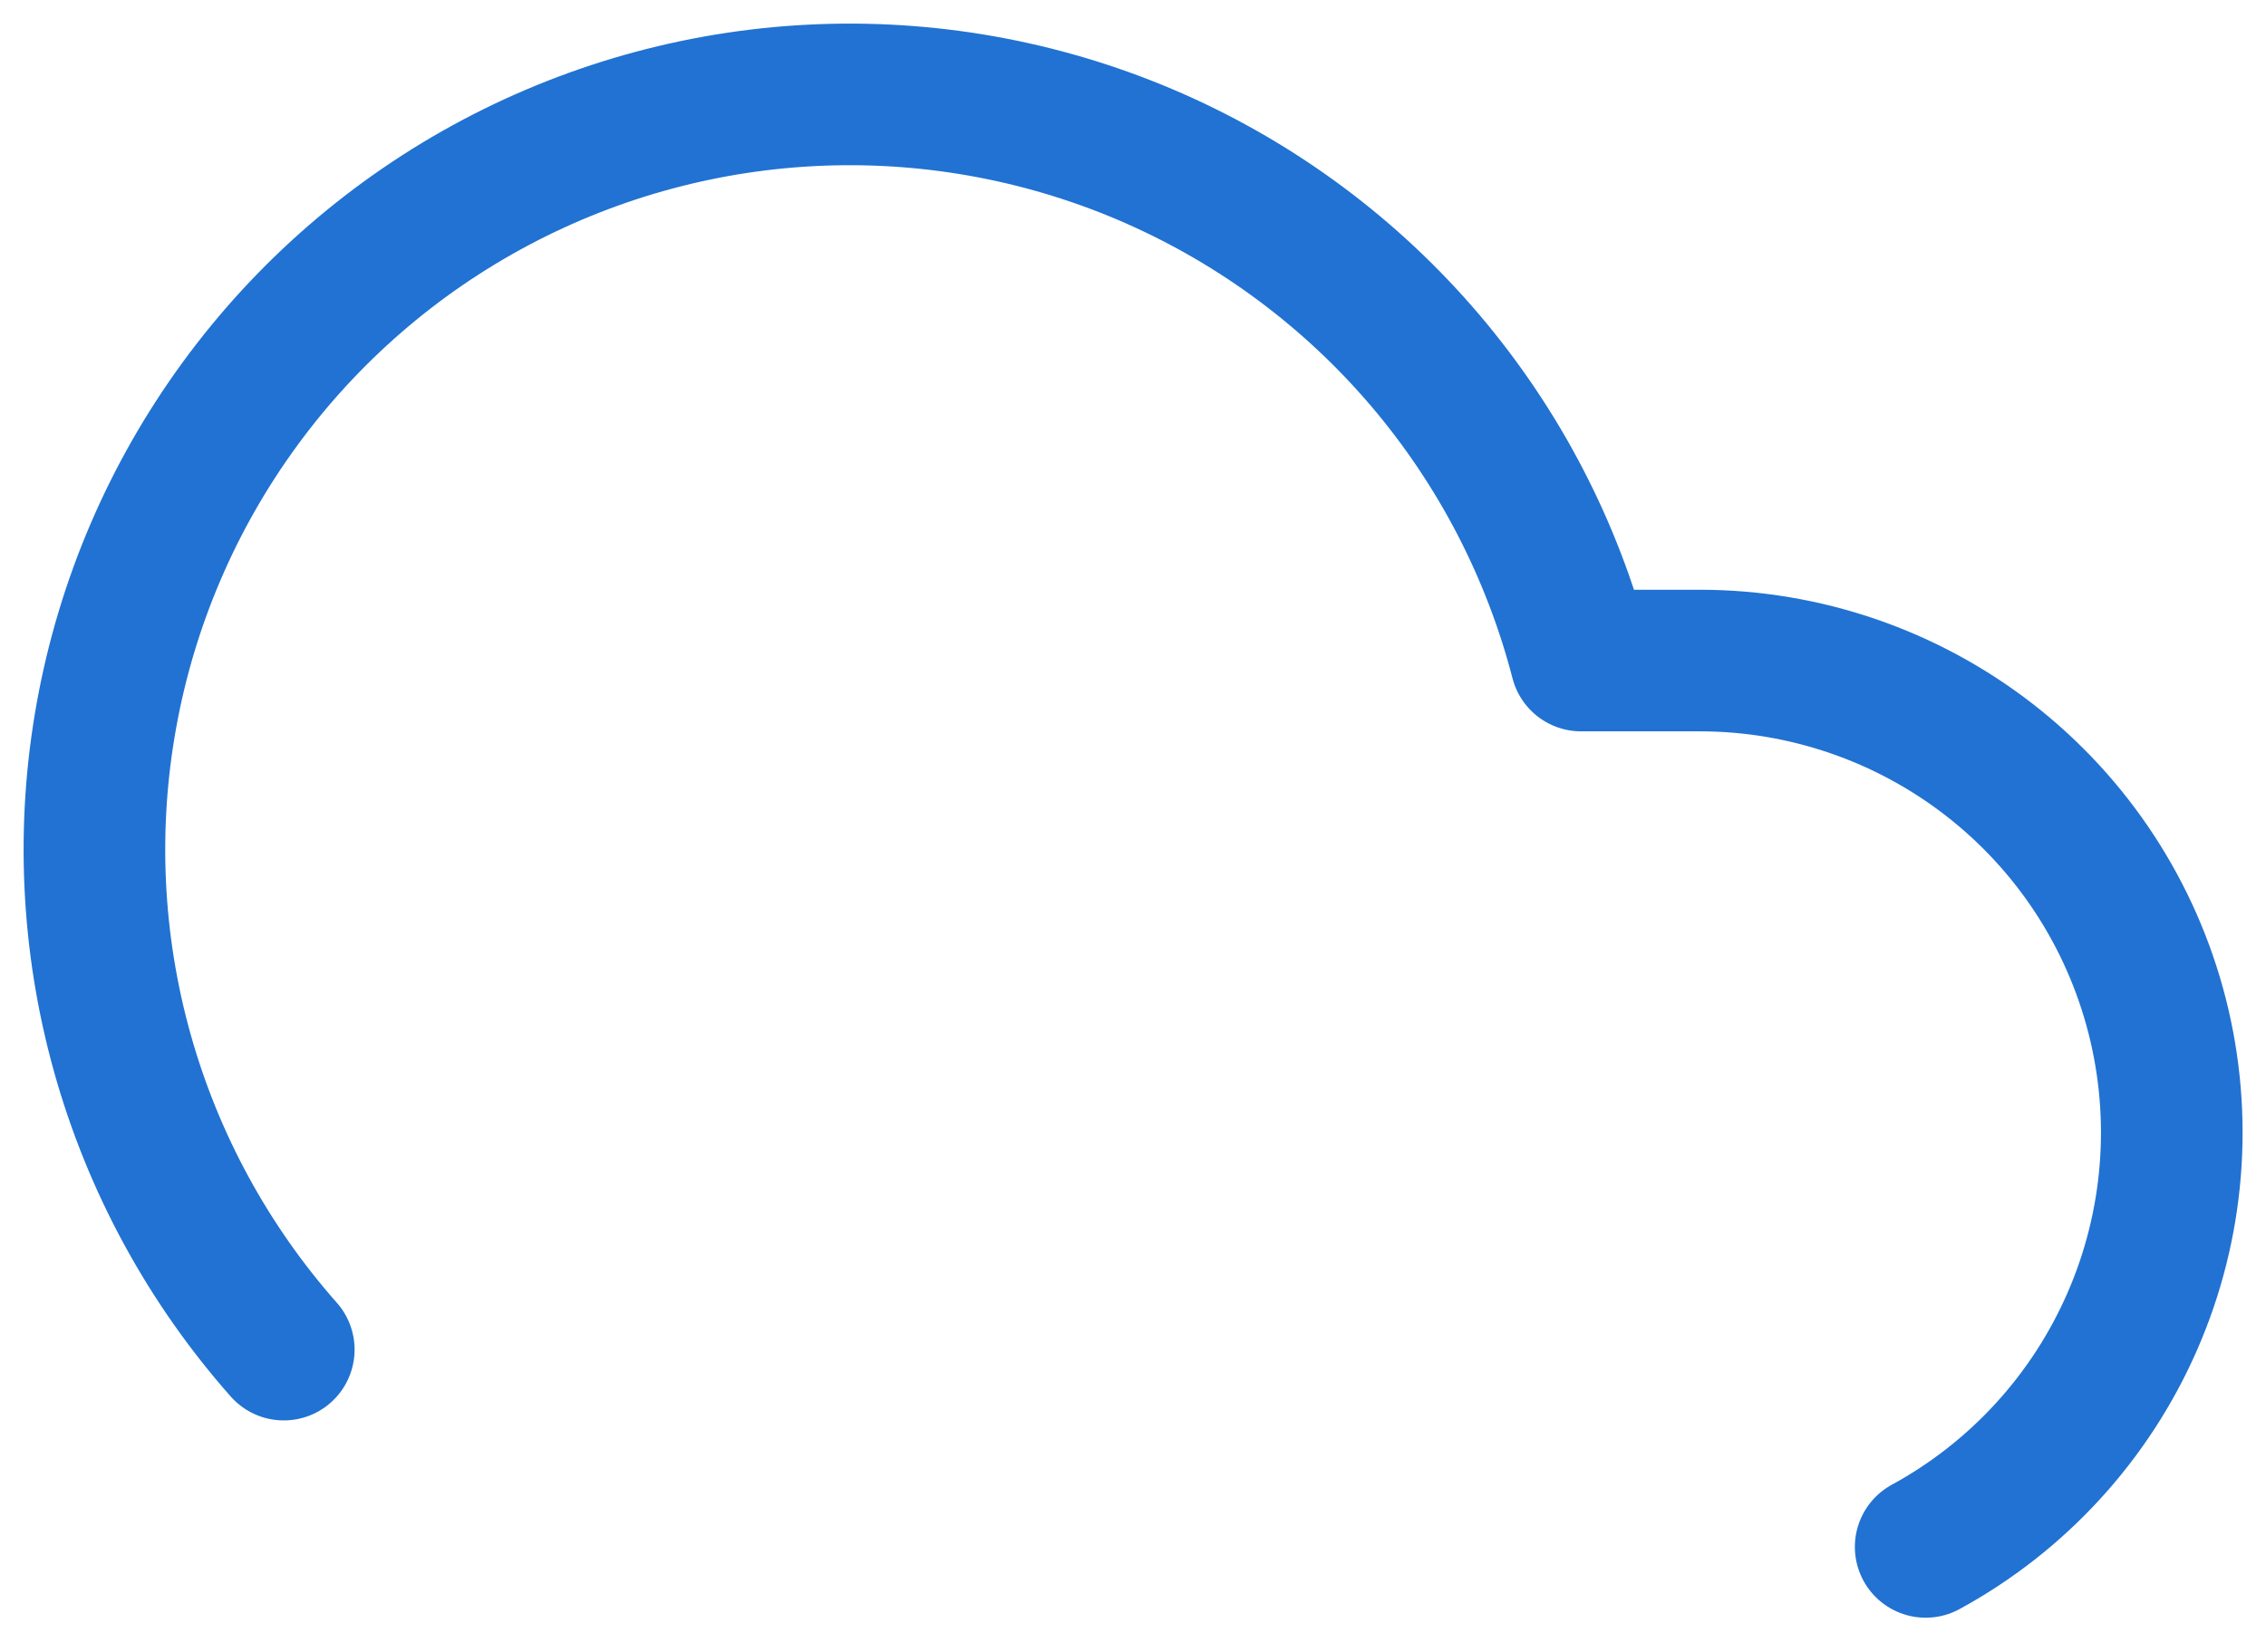 <svg width="48" height="35" viewBox="0 0 48 35" fill="none" xmlns="http://www.w3.org/2000/svg">
<path d="M40.791 32.775C42.741 31.712 44.282 30.029 45.17 27.992C46.059 25.956 46.243 23.682 45.695 21.529C45.147 19.375 43.898 17.466 42.144 16.102C40.39 14.738 38.232 13.997 36.011 13.995H33.491C32.885 11.654 31.757 9.48 30.191 7.637C28.624 5.794 26.66 4.331 24.447 3.356C22.233 2.382 19.828 1.922 17.411 2.011C14.994 2.1 12.629 2.736 10.493 3.87C8.357 5.005 6.506 6.609 5.08 8.562C3.653 10.515 2.688 12.766 2.257 15.146C1.825 17.526 1.939 19.972 2.589 22.302C3.239 24.631 4.409 26.783 6.011 28.595" stroke="#2172D2" stroke-width="3" stroke-linecap="round" stroke-linejoin="round"/>
</svg>
